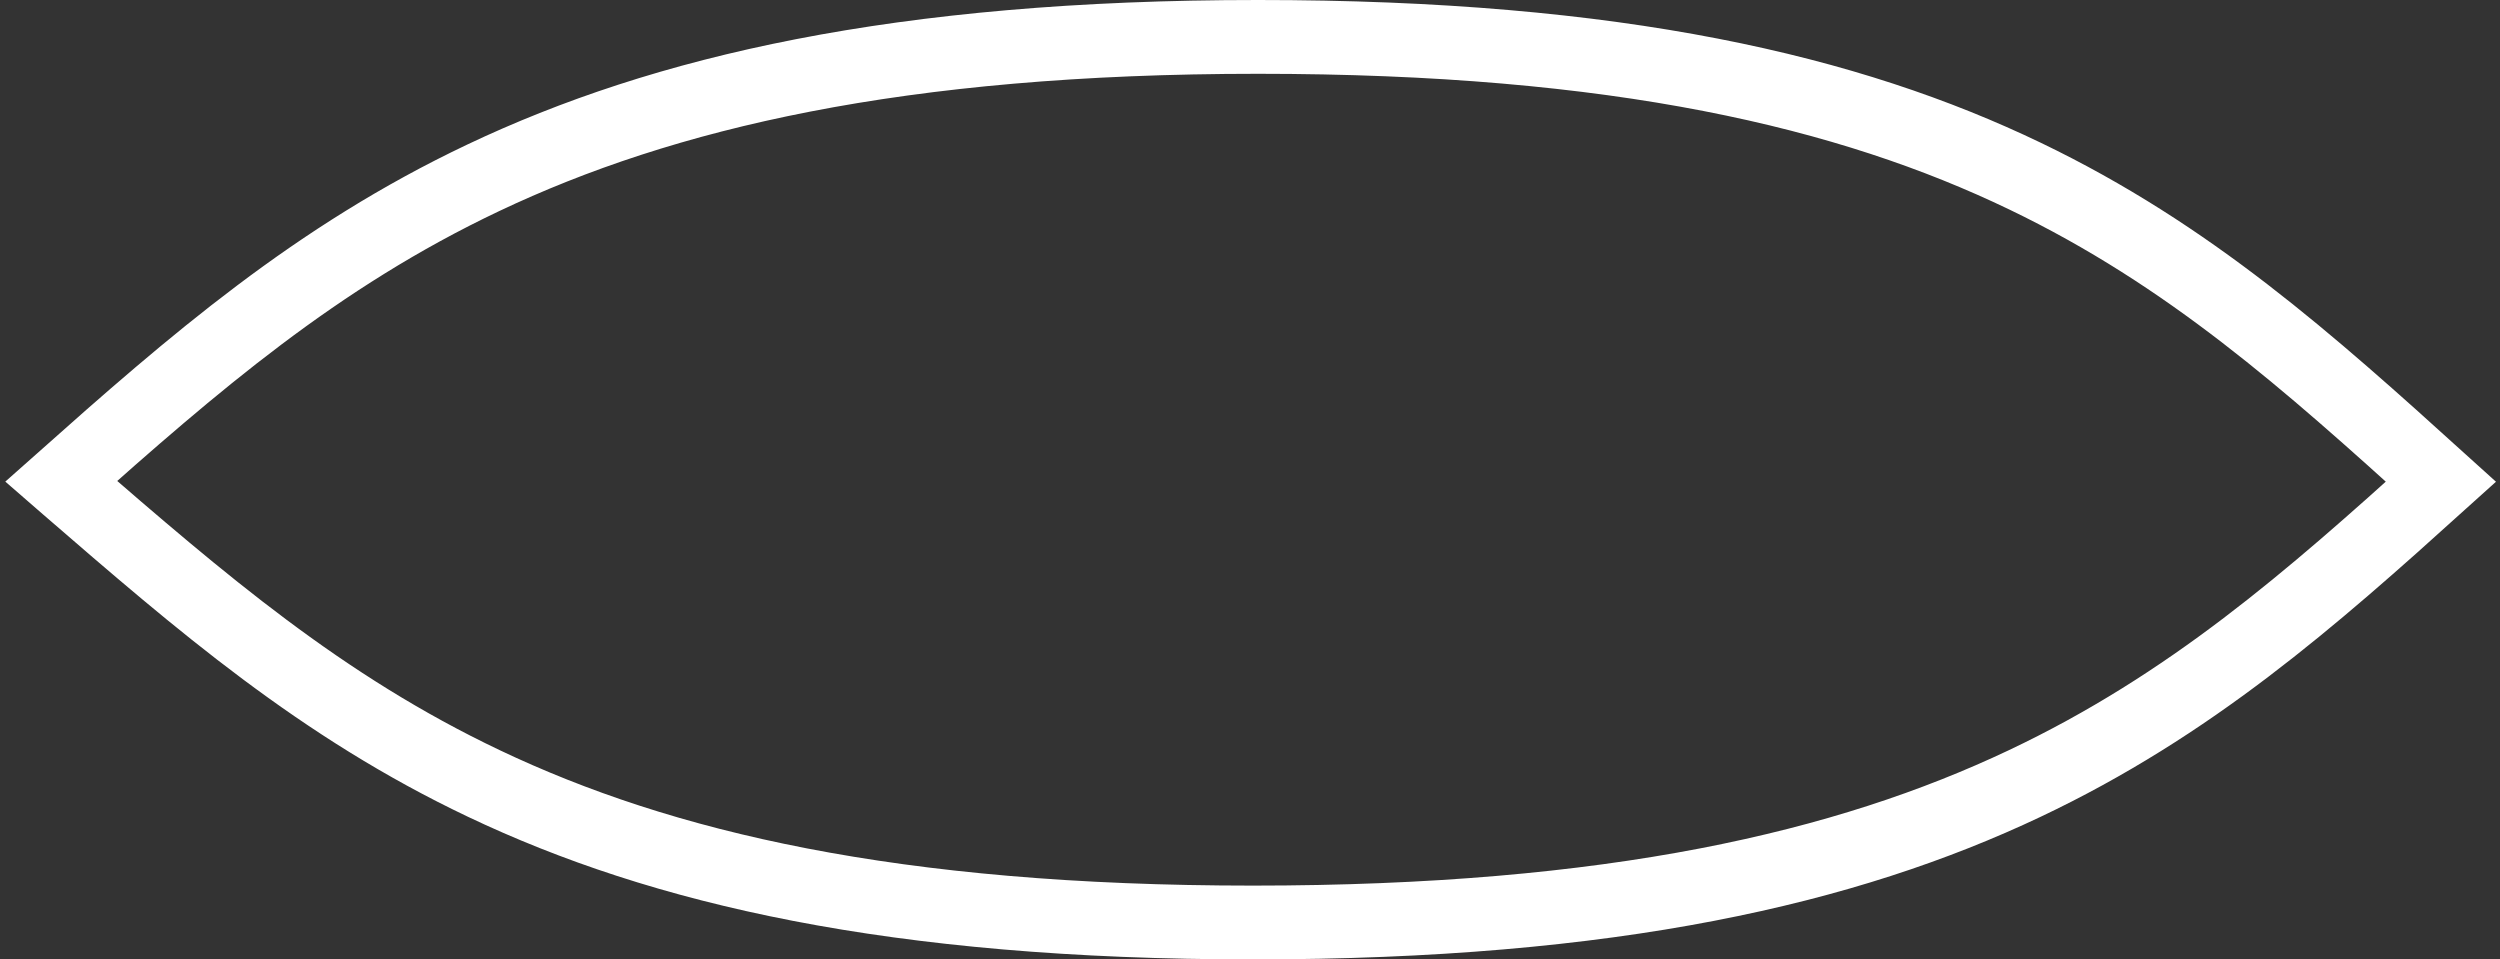 <svg width="271" height="104" viewBox="0 0 271 104" fill="none" xmlns="http://www.w3.org/2000/svg">
<rect x="0" y="0" width="271" height="104" fill="#333333" stroke="none"/>
<path d="M219.544 19.106C237.364 27.682 250.21 39.199 264.599 52.217C250.435 65.007 237.455 76.419 219.471 84.937C200.167 94.081 174.809 100 135.813 100C96.82 100 71.712 94.082 52.47 84.939C34.769 76.53 21.813 65.314 7.247 52.707C7.042 52.529 6.837 52.352 6.632 52.174C21.008 39.389 34.22 27.89 52.376 19.279C71.891 10.024 97.392 4 136.377 4C175.374 4 200.455 9.919 219.544 19.106Z" stroke="white" stroke-width="8"/>
</svg>
